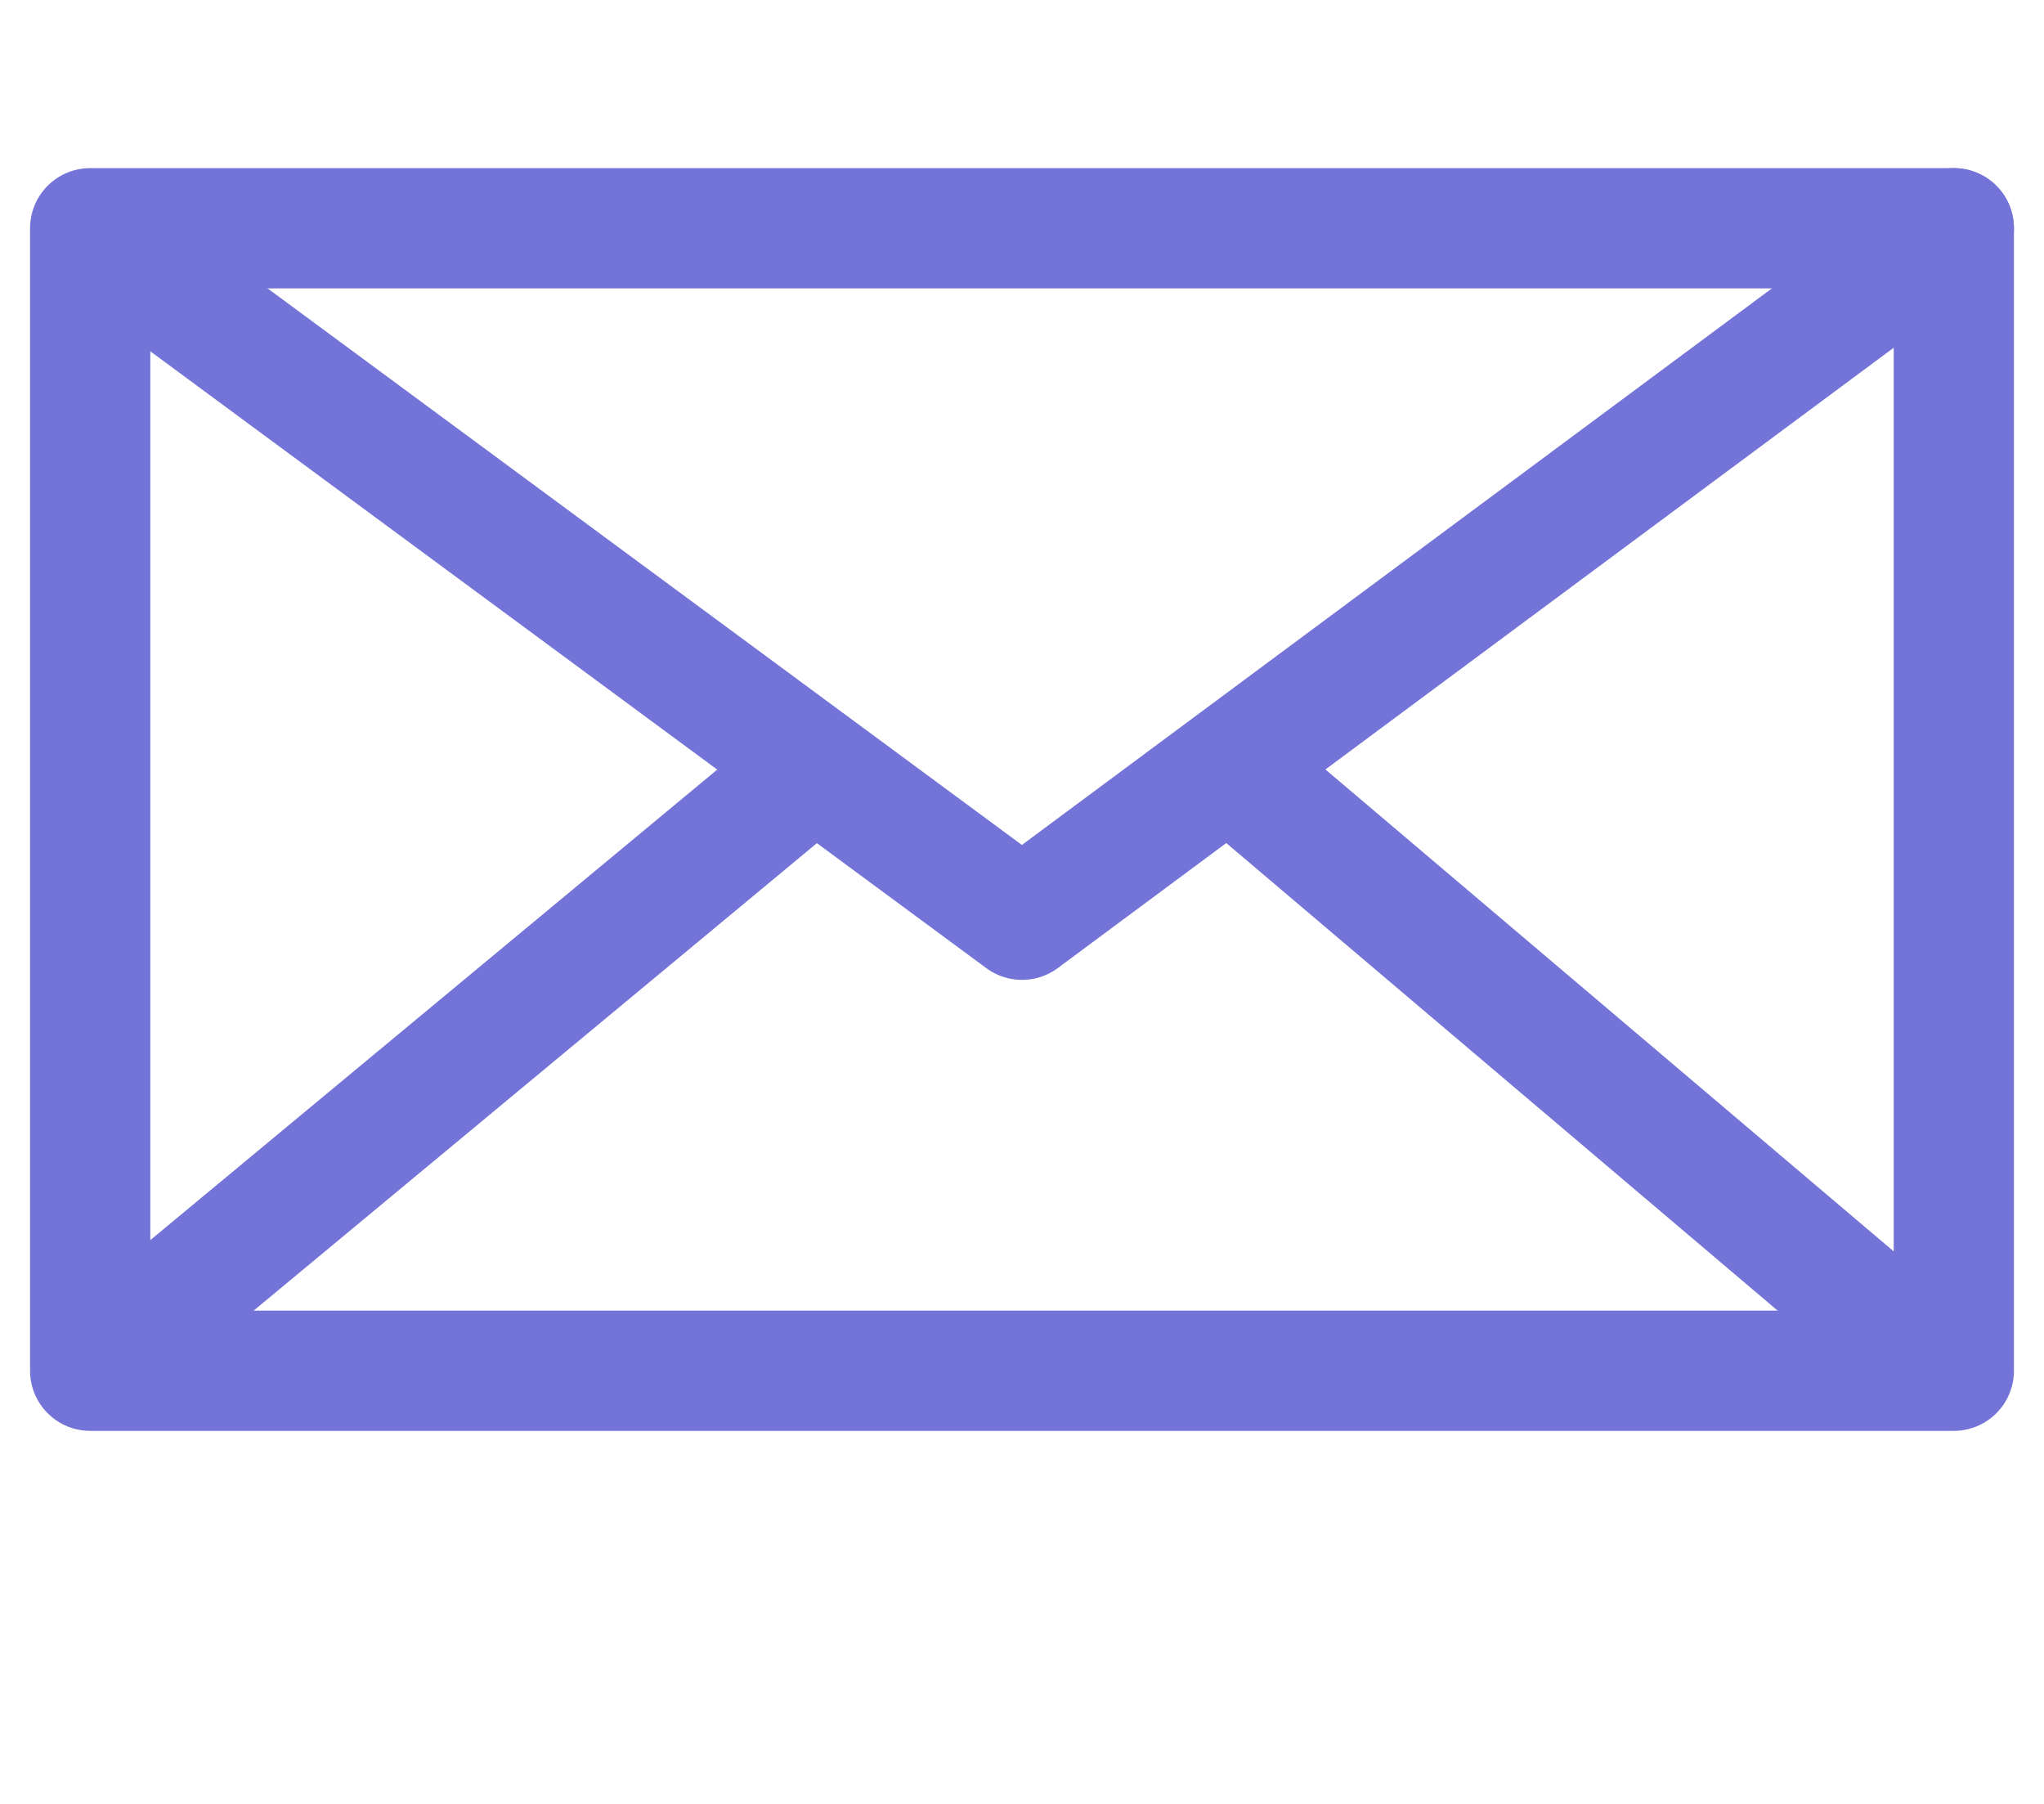 <svg width="17" height="15" viewBox="0 0 17 15" fill="none" xmlns="http://www.w3.org/2000/svg">
<g id="Group">
<g id="Group_2">
<path id="Vector" d="M0.75 1.898H16.25V11.398H0.75V1.898Z" stroke="#7373D8" stroke-linecap="round" stroke-linejoin="round"/>
<path id="Vector_2" d="M0.875 2.023L8.5 7.648L16.25 1.898" stroke="#7373D8" stroke-linecap="round" stroke-linejoin="round"/>
<path id="Vector_3" d="M0.875 11.273L6.75 6.398" stroke="#7373D8" stroke-linecap="round" stroke-linejoin="round"/>
<path id="Vector_4" d="M16 11.273L10.25 6.398" stroke="#7373D8" stroke-linecap="round" stroke-linejoin="round"/>
</g>
</g>
</svg>

